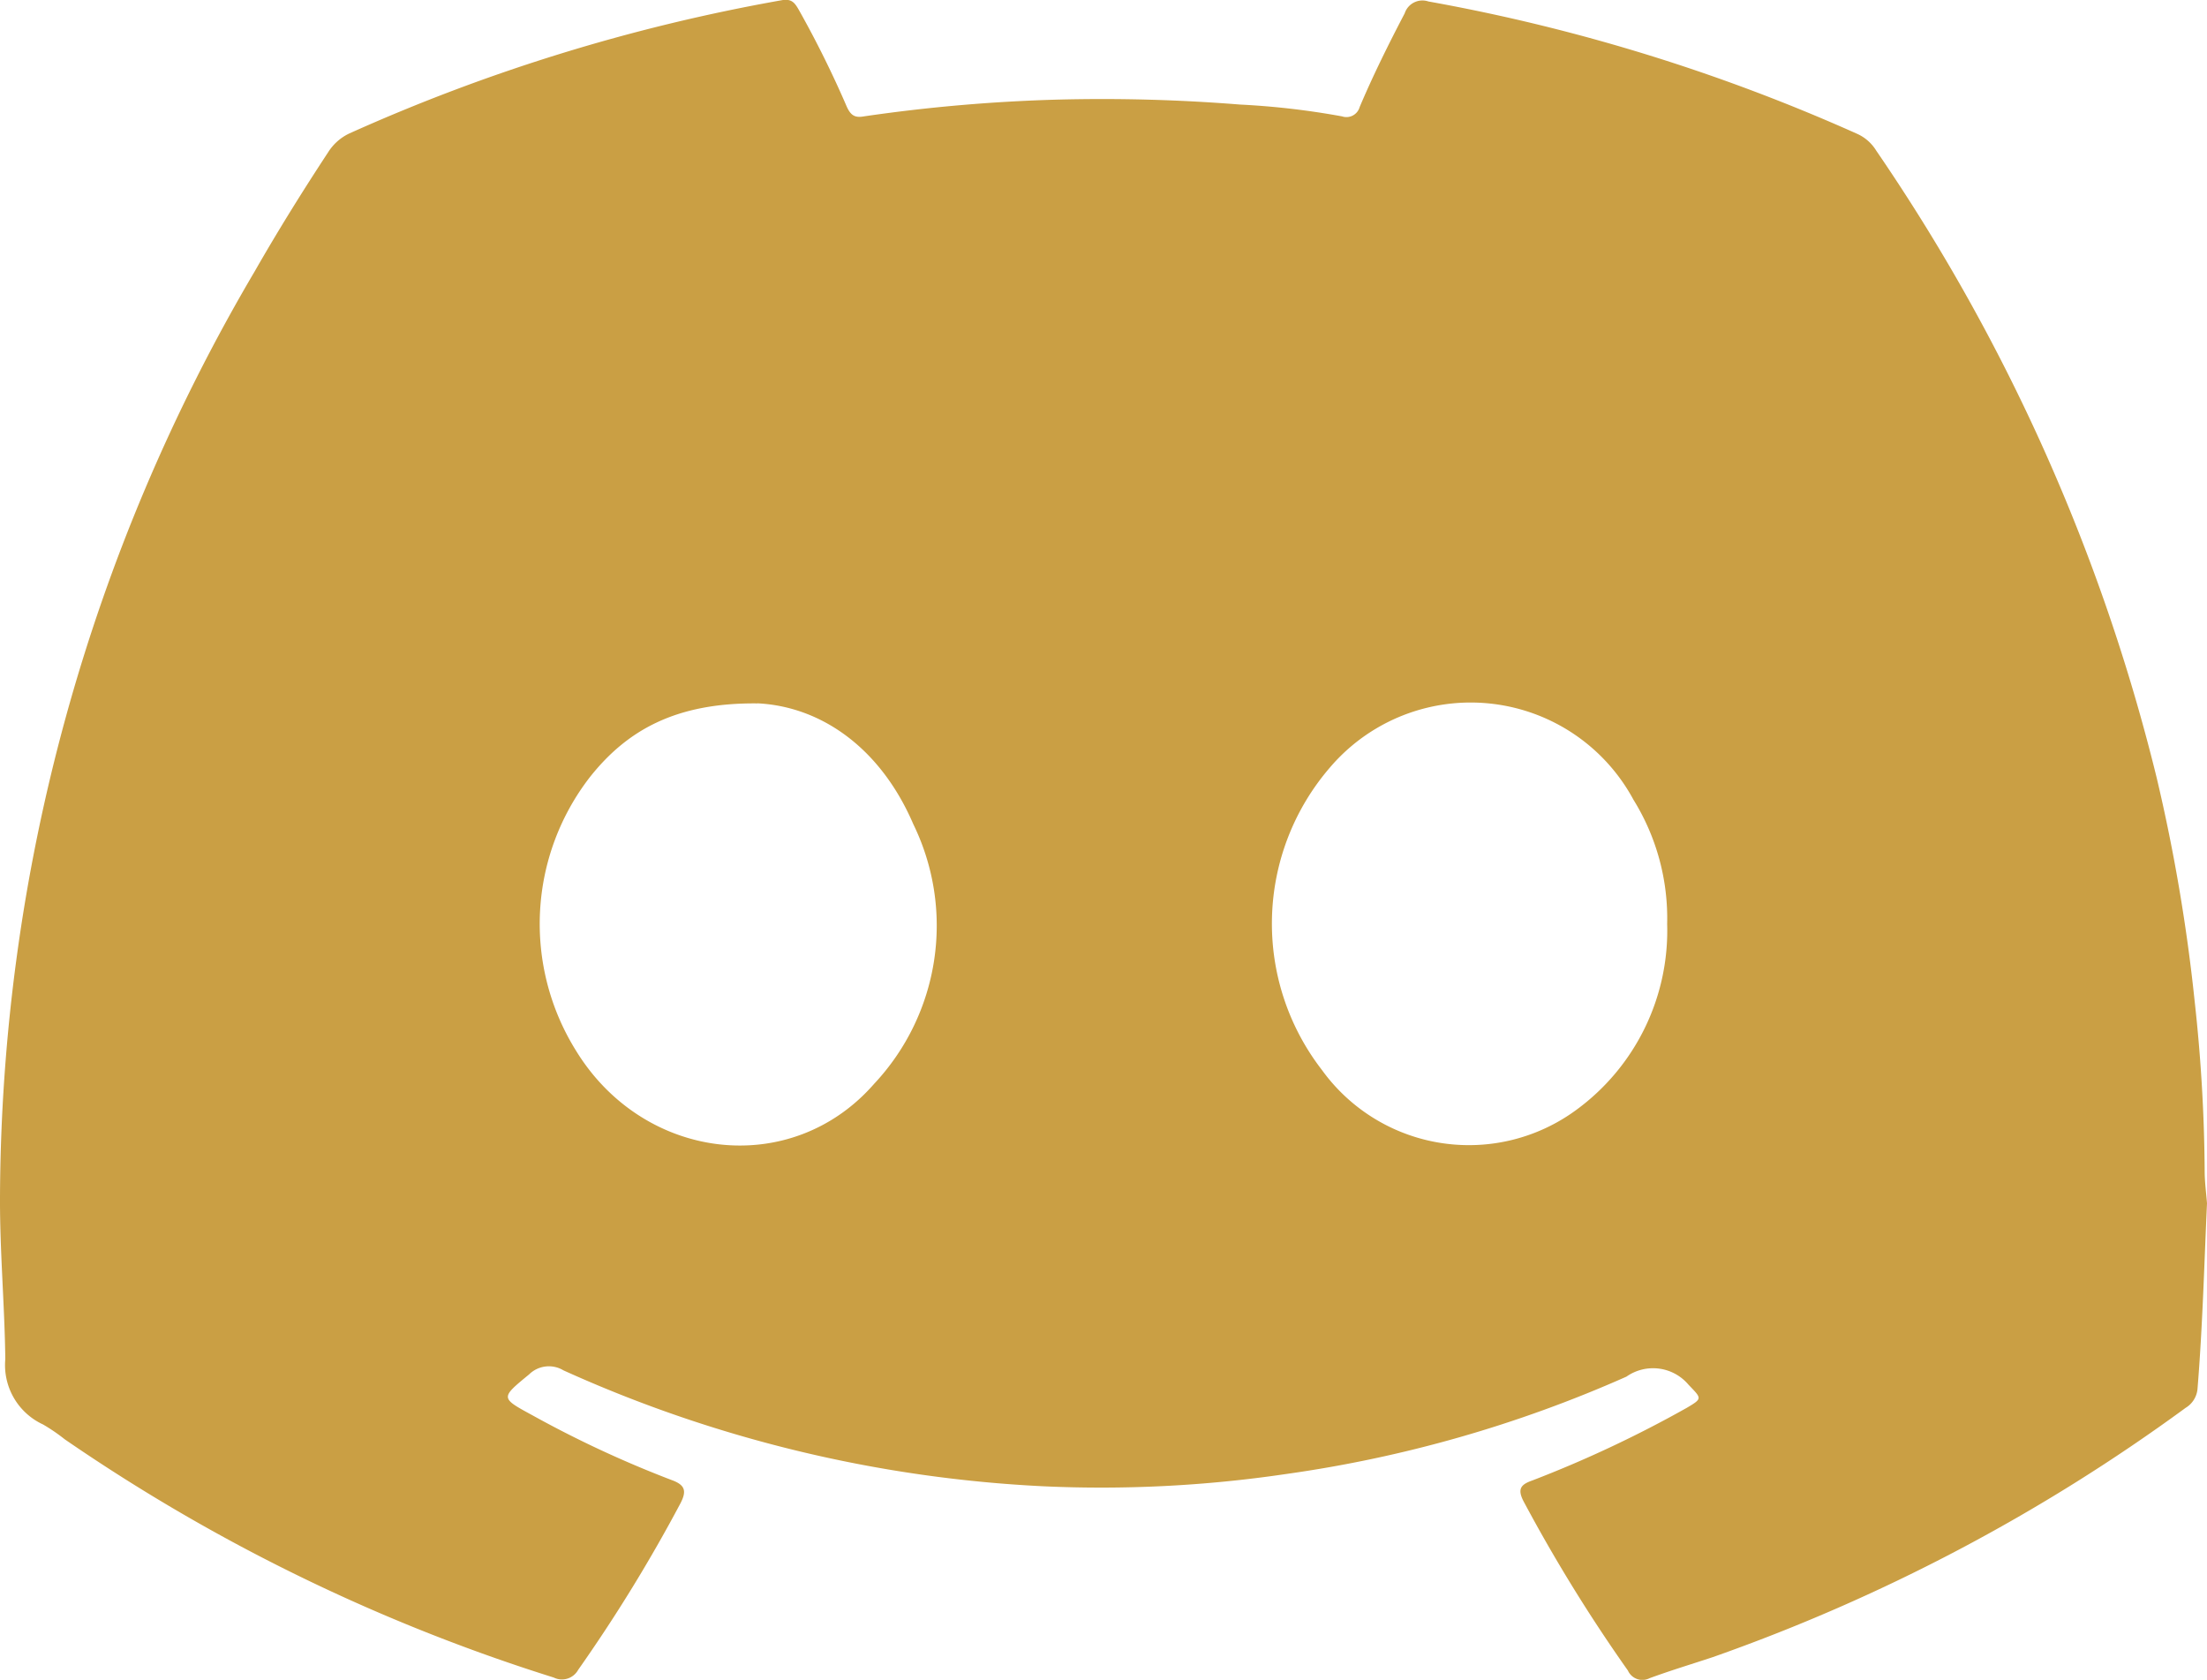<svg xmlns="http://www.w3.org/2000/svg" width="94.483" height="71.913" viewBox="0 0 94.483 71.913">
  <path id="discord_icon" data-name="discord icon" d="M94.483,51.513c-.121,2.649-.19,5.31-.408,7.965a1.057,1.057,0,0,1-.506.791A78.129,78.129,0,0,1,73.318,70.944c-.906.3-1.809.572-2.7.9a.679.679,0,0,1-.926-.328,68.335,68.335,0,0,1-4.459-7.229c-.293-.555-.115-.739.368-.909a50.334,50.334,0,0,0,6.613-3.11c.687-.406.633-.4.069-.992a1.984,1.984,0,0,0-2.655-.342,54.586,54.586,0,0,1-14.59,4.171,54.085,54.085,0,0,1-10.4.521,56.481,56.481,0,0,1-20.518-4.962,1.206,1.206,0,0,0-1.47.175c-1.228,1.01-1.234,1,.138,1.746a46.631,46.631,0,0,0,5.975,2.779c.578.21.636.475.368.992a66.862,66.862,0,0,1-4.378,7.128.794.794,0,0,1-1.047.331,78.231,78.231,0,0,1-20.936-10.2,7.761,7.761,0,0,0-.926-.633,2.8,2.8,0,0,1-1.617-2.8C.2,55.9-.008,53.579,0,51.272A78.6,78.6,0,0,1,10.9,11.624c.99-1.732,2.042-3.423,3.144-5.1a2.161,2.161,0,0,1,.918-.814,78.461,78.461,0,0,1,18.5-5.7c.443-.081.572.129.742.423A43.966,43.966,0,0,1,36.25,4.565c.173.38.354.486.734.417a70.745,70.745,0,0,1,8.348-.719,74.168,74.168,0,0,1,7.755.213,33.428,33.428,0,0,1,4.367.506.588.588,0,0,0,.754-.4c.575-1.358,1.237-2.69,1.927-4.01A.8.8,0,0,1,61.153.063,79.137,79.137,0,0,1,79.508,5.73a1.849,1.849,0,0,1,.817.722,82.077,82.077,0,0,1,12.01,26.87,75.519,75.519,0,0,1,1.619,9.536,69.71,69.71,0,0,1,.429,7.269c0,.457.063.918.1,1.386m-62.062-21.4c-3.489-.035-5.578,1.148-7.168,3.156a10.261,10.261,0,0,0-.6,11.7c2.9,4.743,9.211,5.5,12.766,1.433A9.9,9.9,0,0,0,39.1,35.284c-1.389-3.236-3.918-5.04-6.679-5.175m38.951,9.444a9.639,9.639,0,0,0-1.444-5.319A7.916,7.916,0,0,0,56.941,32.85a10.233,10.233,0,0,0-.348,12.956,7.76,7.76,0,0,0,10.893,1.706,9.506,9.506,0,0,0,3.886-7.959" transform="translate(0 0)" fill="#ca9f44" fill-rule="evenodd"/>
</svg>
